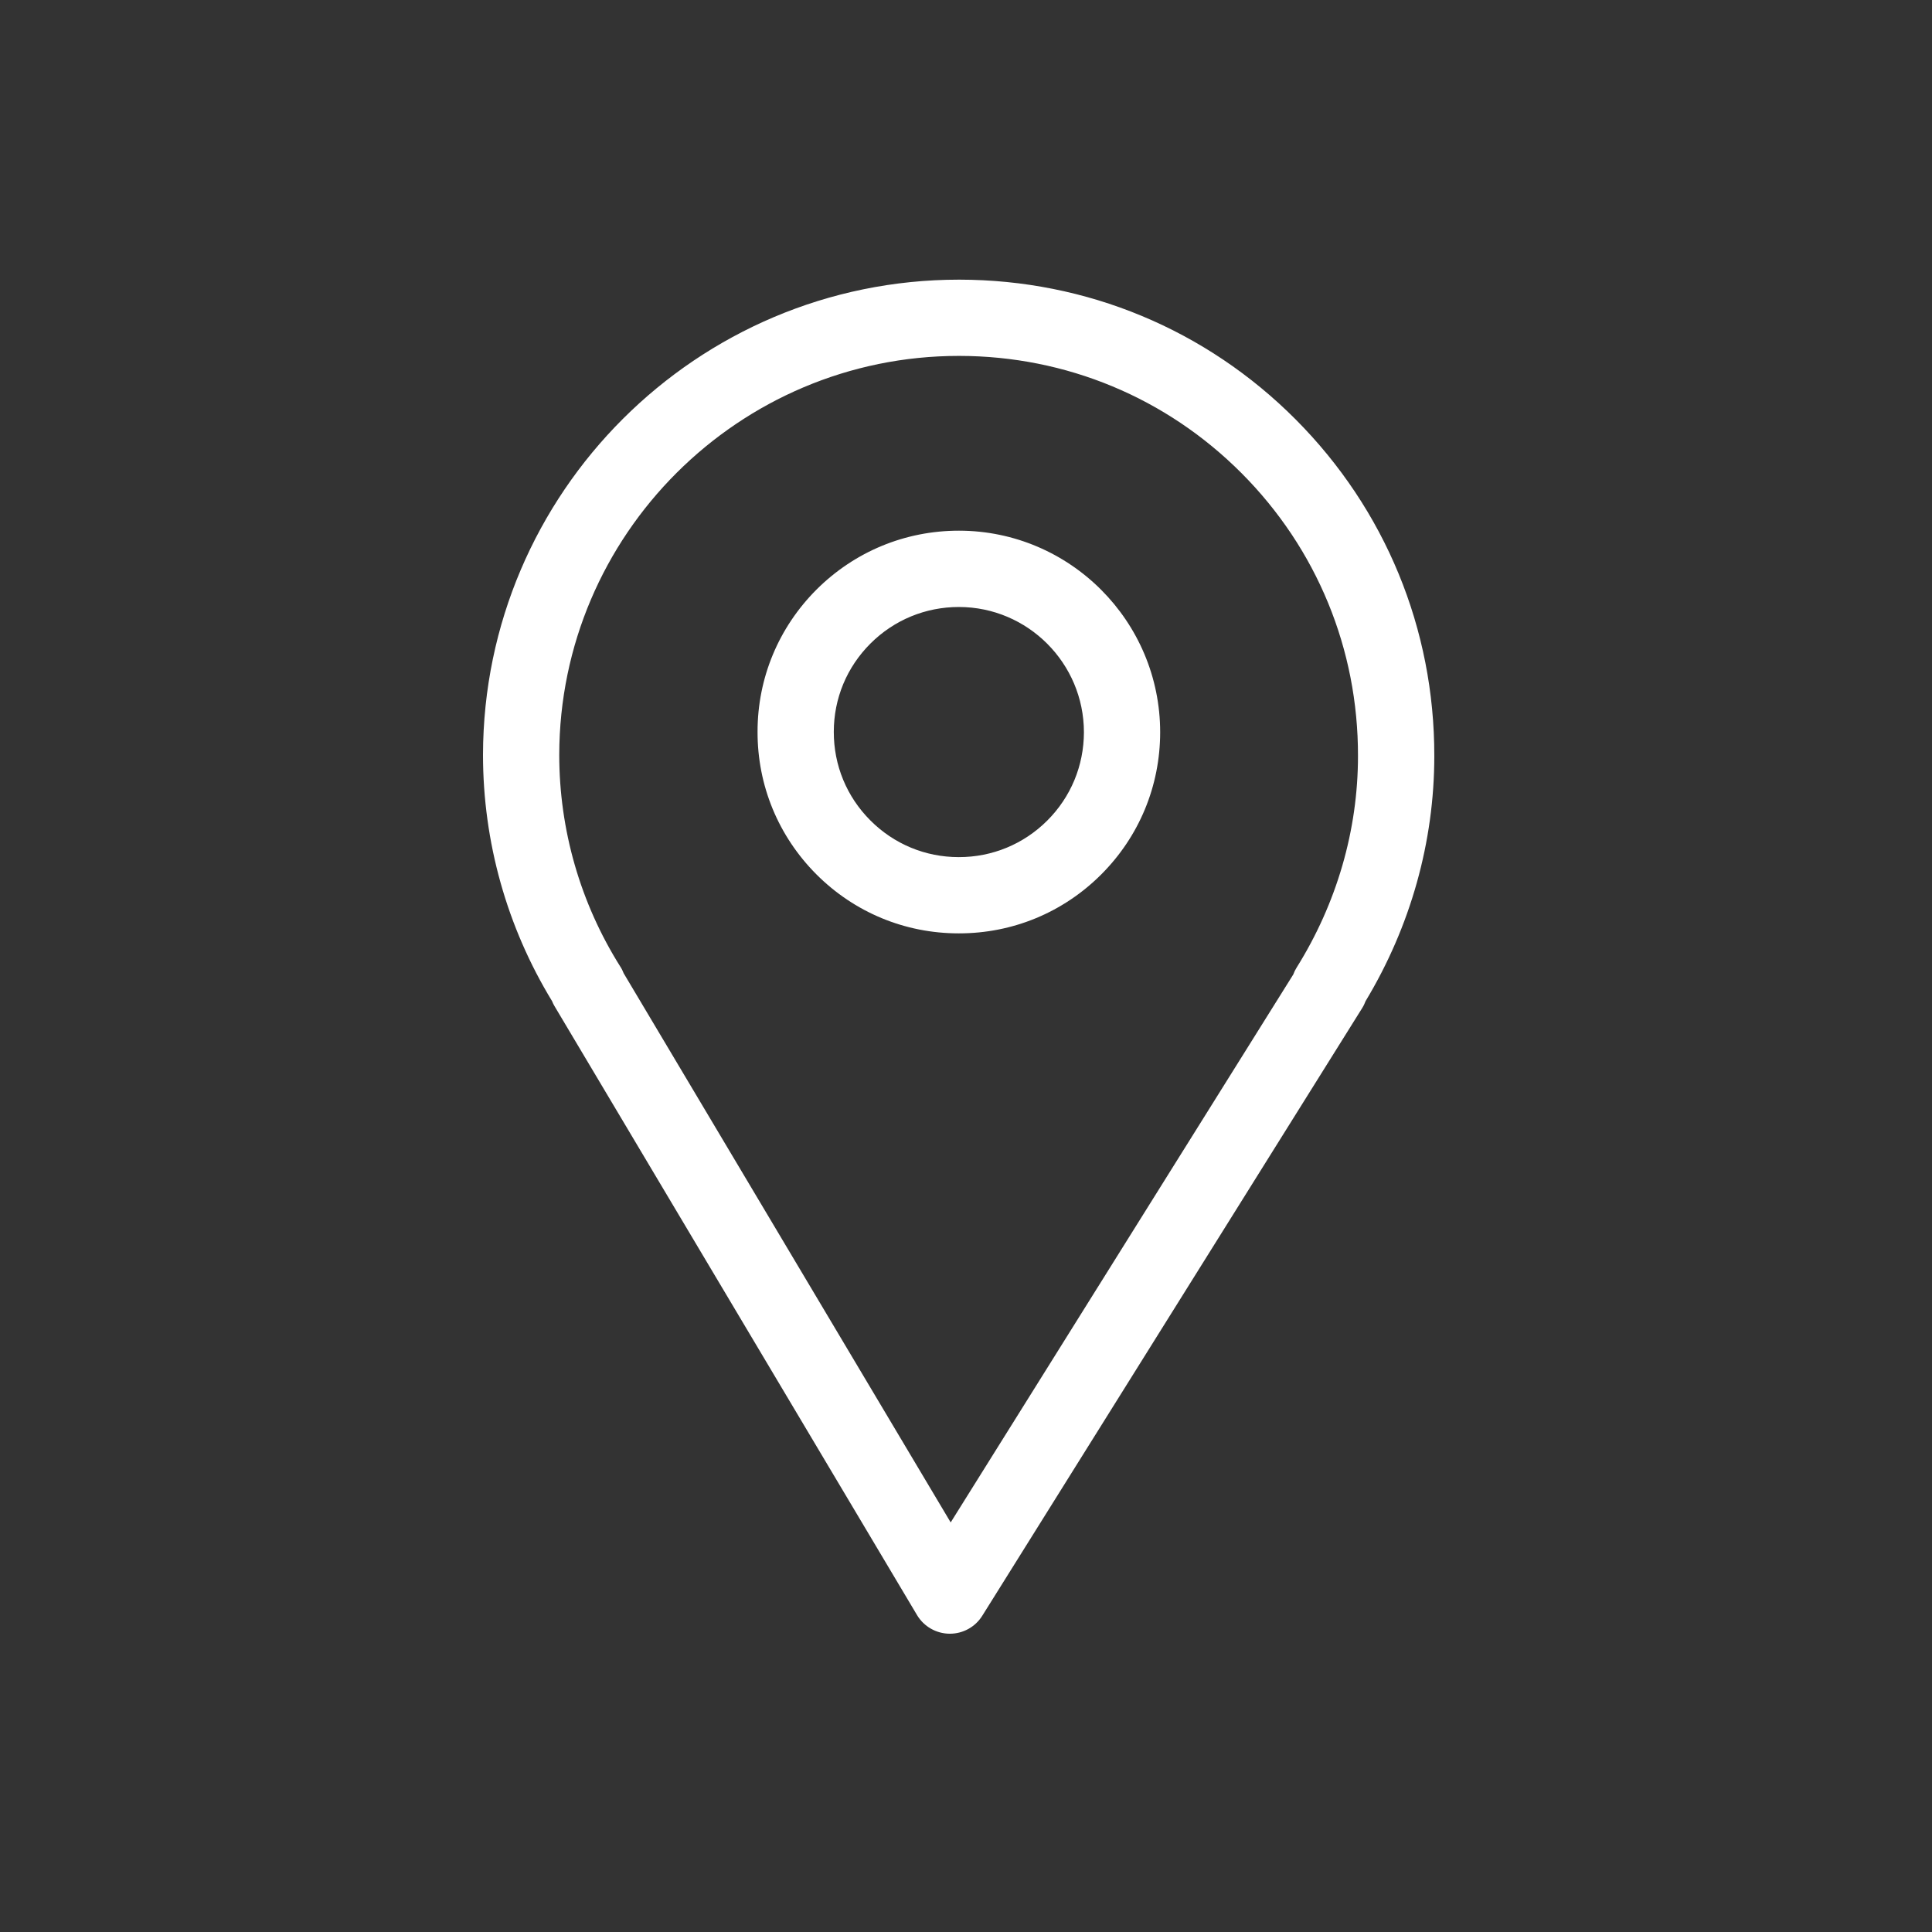 <svg width="28" height="28" viewBox="0 0 28 28" fill="none" xmlns="http://www.w3.org/2000/svg">
<rect x="0" y="0" width="28" height="28" fill="#333333" stroke="none"/>
<path d="M13.766 23.677C13.765 23.677 13.762 23.677 13.761 23.677C13.568 23.675 13.39 23.573 13.291 23.408L8.039 14.586C8.024 14.561 8.011 14.536 8.001 14.509C7.346 13.434 7 12.201 7 10.938C7.007 7.139 10.1 4.053 13.897 4.053C13.9 4.053 13.902 4.053 13.905 4.053C15.748 4.055 17.479 4.775 18.778 6.079C20.076 7.383 20.79 9.115 20.787 10.957C20.787 12.201 20.443 13.427 19.791 14.509C19.778 14.544 19.762 14.578 19.741 14.611L14.235 23.418C14.134 23.579 13.957 23.677 13.766 23.677ZM9.039 14.106L13.778 22.064L18.743 14.123C18.755 14.089 18.771 14.056 18.791 14.024C19.373 13.093 19.681 12.032 19.681 10.956V10.956C19.684 9.408 19.085 7.954 17.995 6.859C16.904 5.764 15.451 5.16 13.904 5.158C13.902 5.158 13.899 5.158 13.896 5.158C10.708 5.158 8.11 7.749 8.105 10.939C8.105 12.027 8.411 13.089 8.99 14.009C9.01 14.039 9.026 14.072 9.039 14.106Z" fill="white"/>
<path d="M13.899 13.527C13.897 13.527 13.895 13.527 13.893 13.527C13.115 13.527 12.382 13.223 11.831 12.671C11.28 12.118 10.977 11.384 10.979 10.604C10.979 9.826 11.284 9.094 11.835 8.543C12.387 7.994 13.118 7.691 13.897 7.691C13.898 7.691 13.899 7.691 13.9 7.691C15.508 7.693 16.815 9.004 16.814 10.614C16.813 11.393 16.509 12.125 15.957 12.676C15.406 13.225 14.676 13.527 13.899 13.527ZM13.896 8.797C13.413 8.797 12.958 8.985 12.616 9.326C12.273 9.668 12.084 10.122 12.084 10.606C12.083 11.091 12.271 11.547 12.614 11.89C12.956 12.233 13.411 12.422 13.894 12.422C13.895 12.422 13.896 12.422 13.898 12.422C14.381 12.422 14.835 12.234 15.177 11.893C15.519 11.552 15.708 11.097 15.709 10.613C15.709 9.613 14.897 8.798 13.898 8.797C13.898 8.797 13.897 8.797 13.896 8.797Z" fill="white"/>
</svg>

